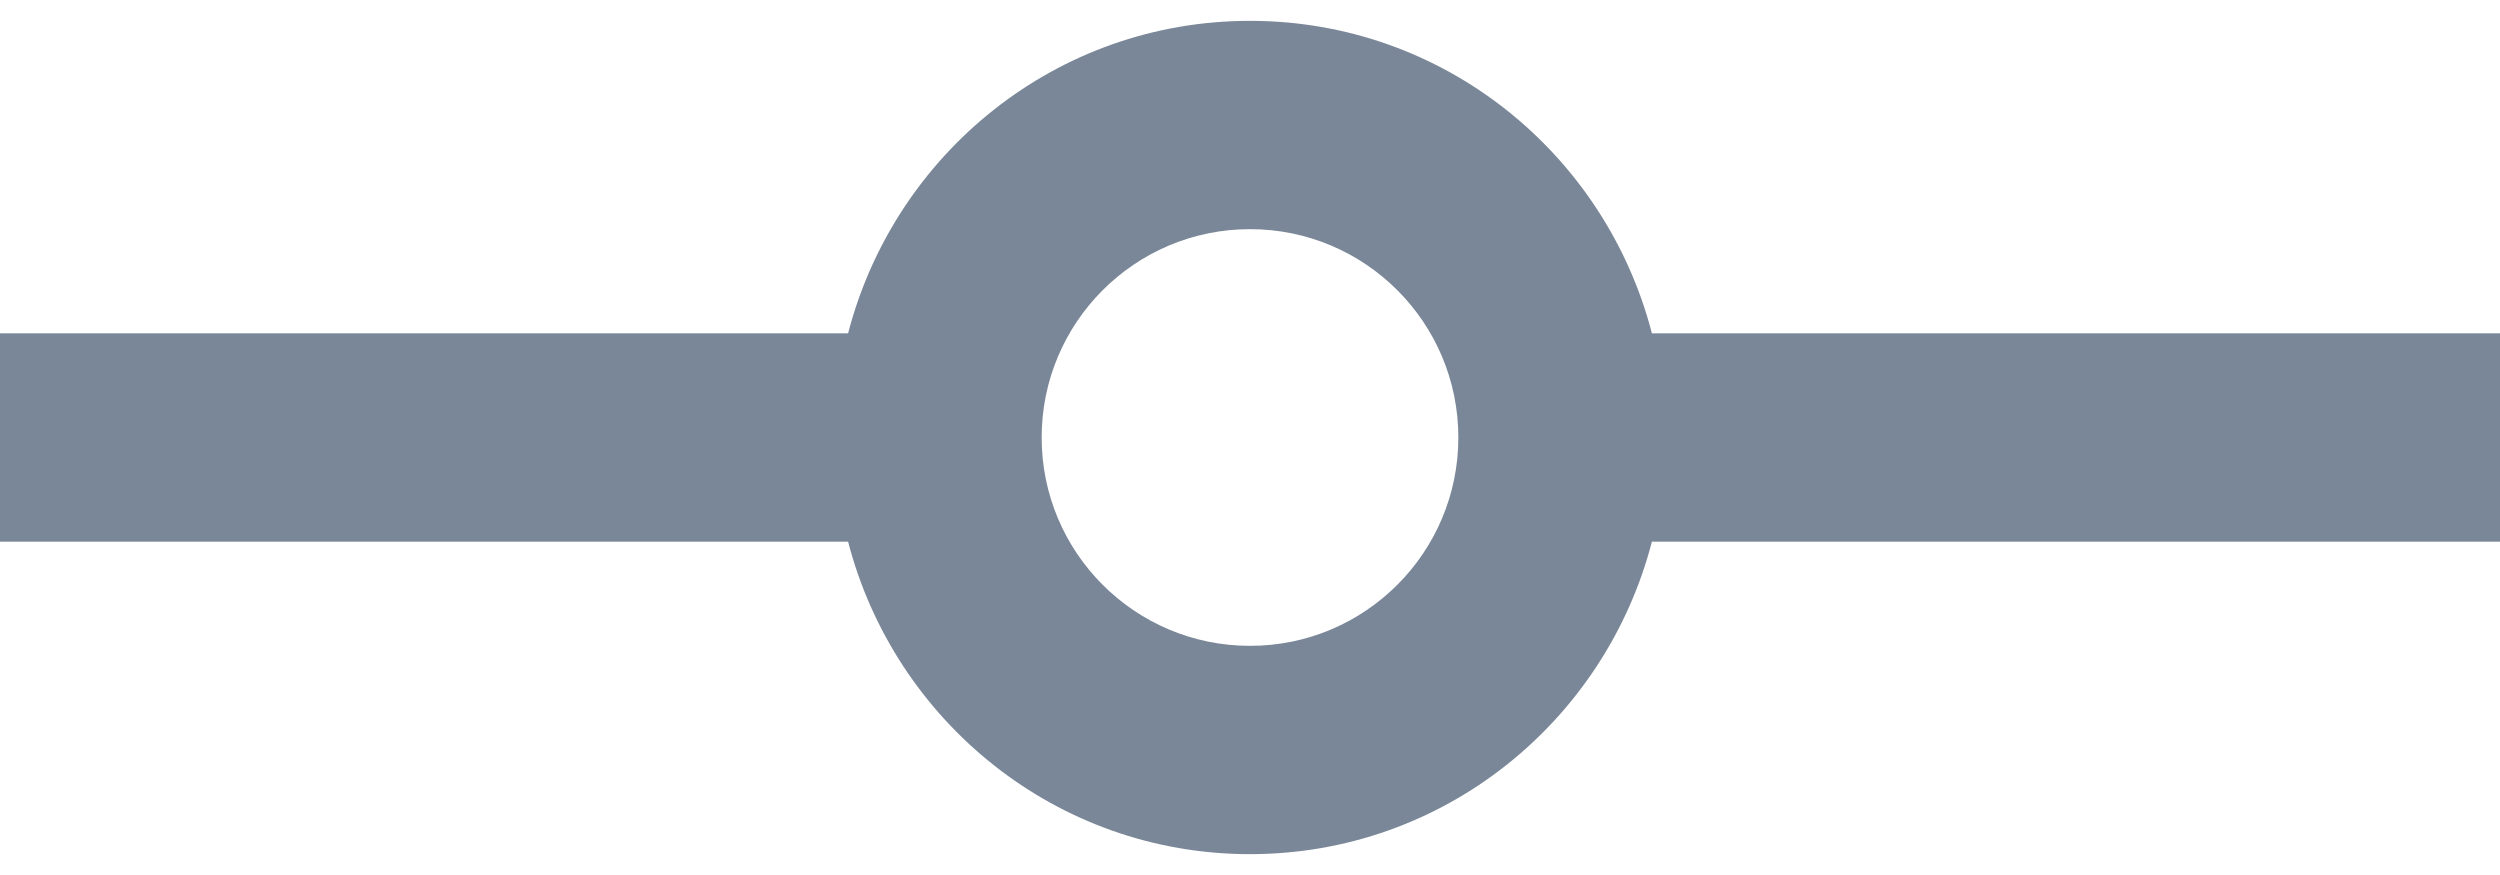 <svg width="80px" height="28px" viewBox="0 0 80 28" version="1.1" xmlns="http://www.w3.org/2000/svg" xmlns:xlink="http://www.w3.org/1999/xlink">
  <g stroke="none" stroke-width="1" fill="none" fill-rule="evenodd">
    <g transform="translate(-10, 0)" fill="#7A8798" fill-rule="nonzero">
      <path d="M62.861,10.667 C61.374,4.925 56.204,0.667 50,0.667 C43.796,0.667 38.626,4.925 37.139,10.667 L10,10.667 L10,17.333 L37.139,17.333 C38.626,23.072 43.796,27.333 50,27.333 C56.204,27.333 61.374,23.072 62.861,17.333 L90,17.333 L90,10.667 L62.861,10.667 Z M50,20.667 C46.318,20.667 43.333,17.682 43.333,14 C43.333,10.318 46.318,7.333 50,7.333 C53.682,7.333 56.667,10.318 56.667,14 C56.667,17.682 53.682,20.667 50,20.667 Z" id="Shape"></path>
    </g>
  </g>
</svg>

